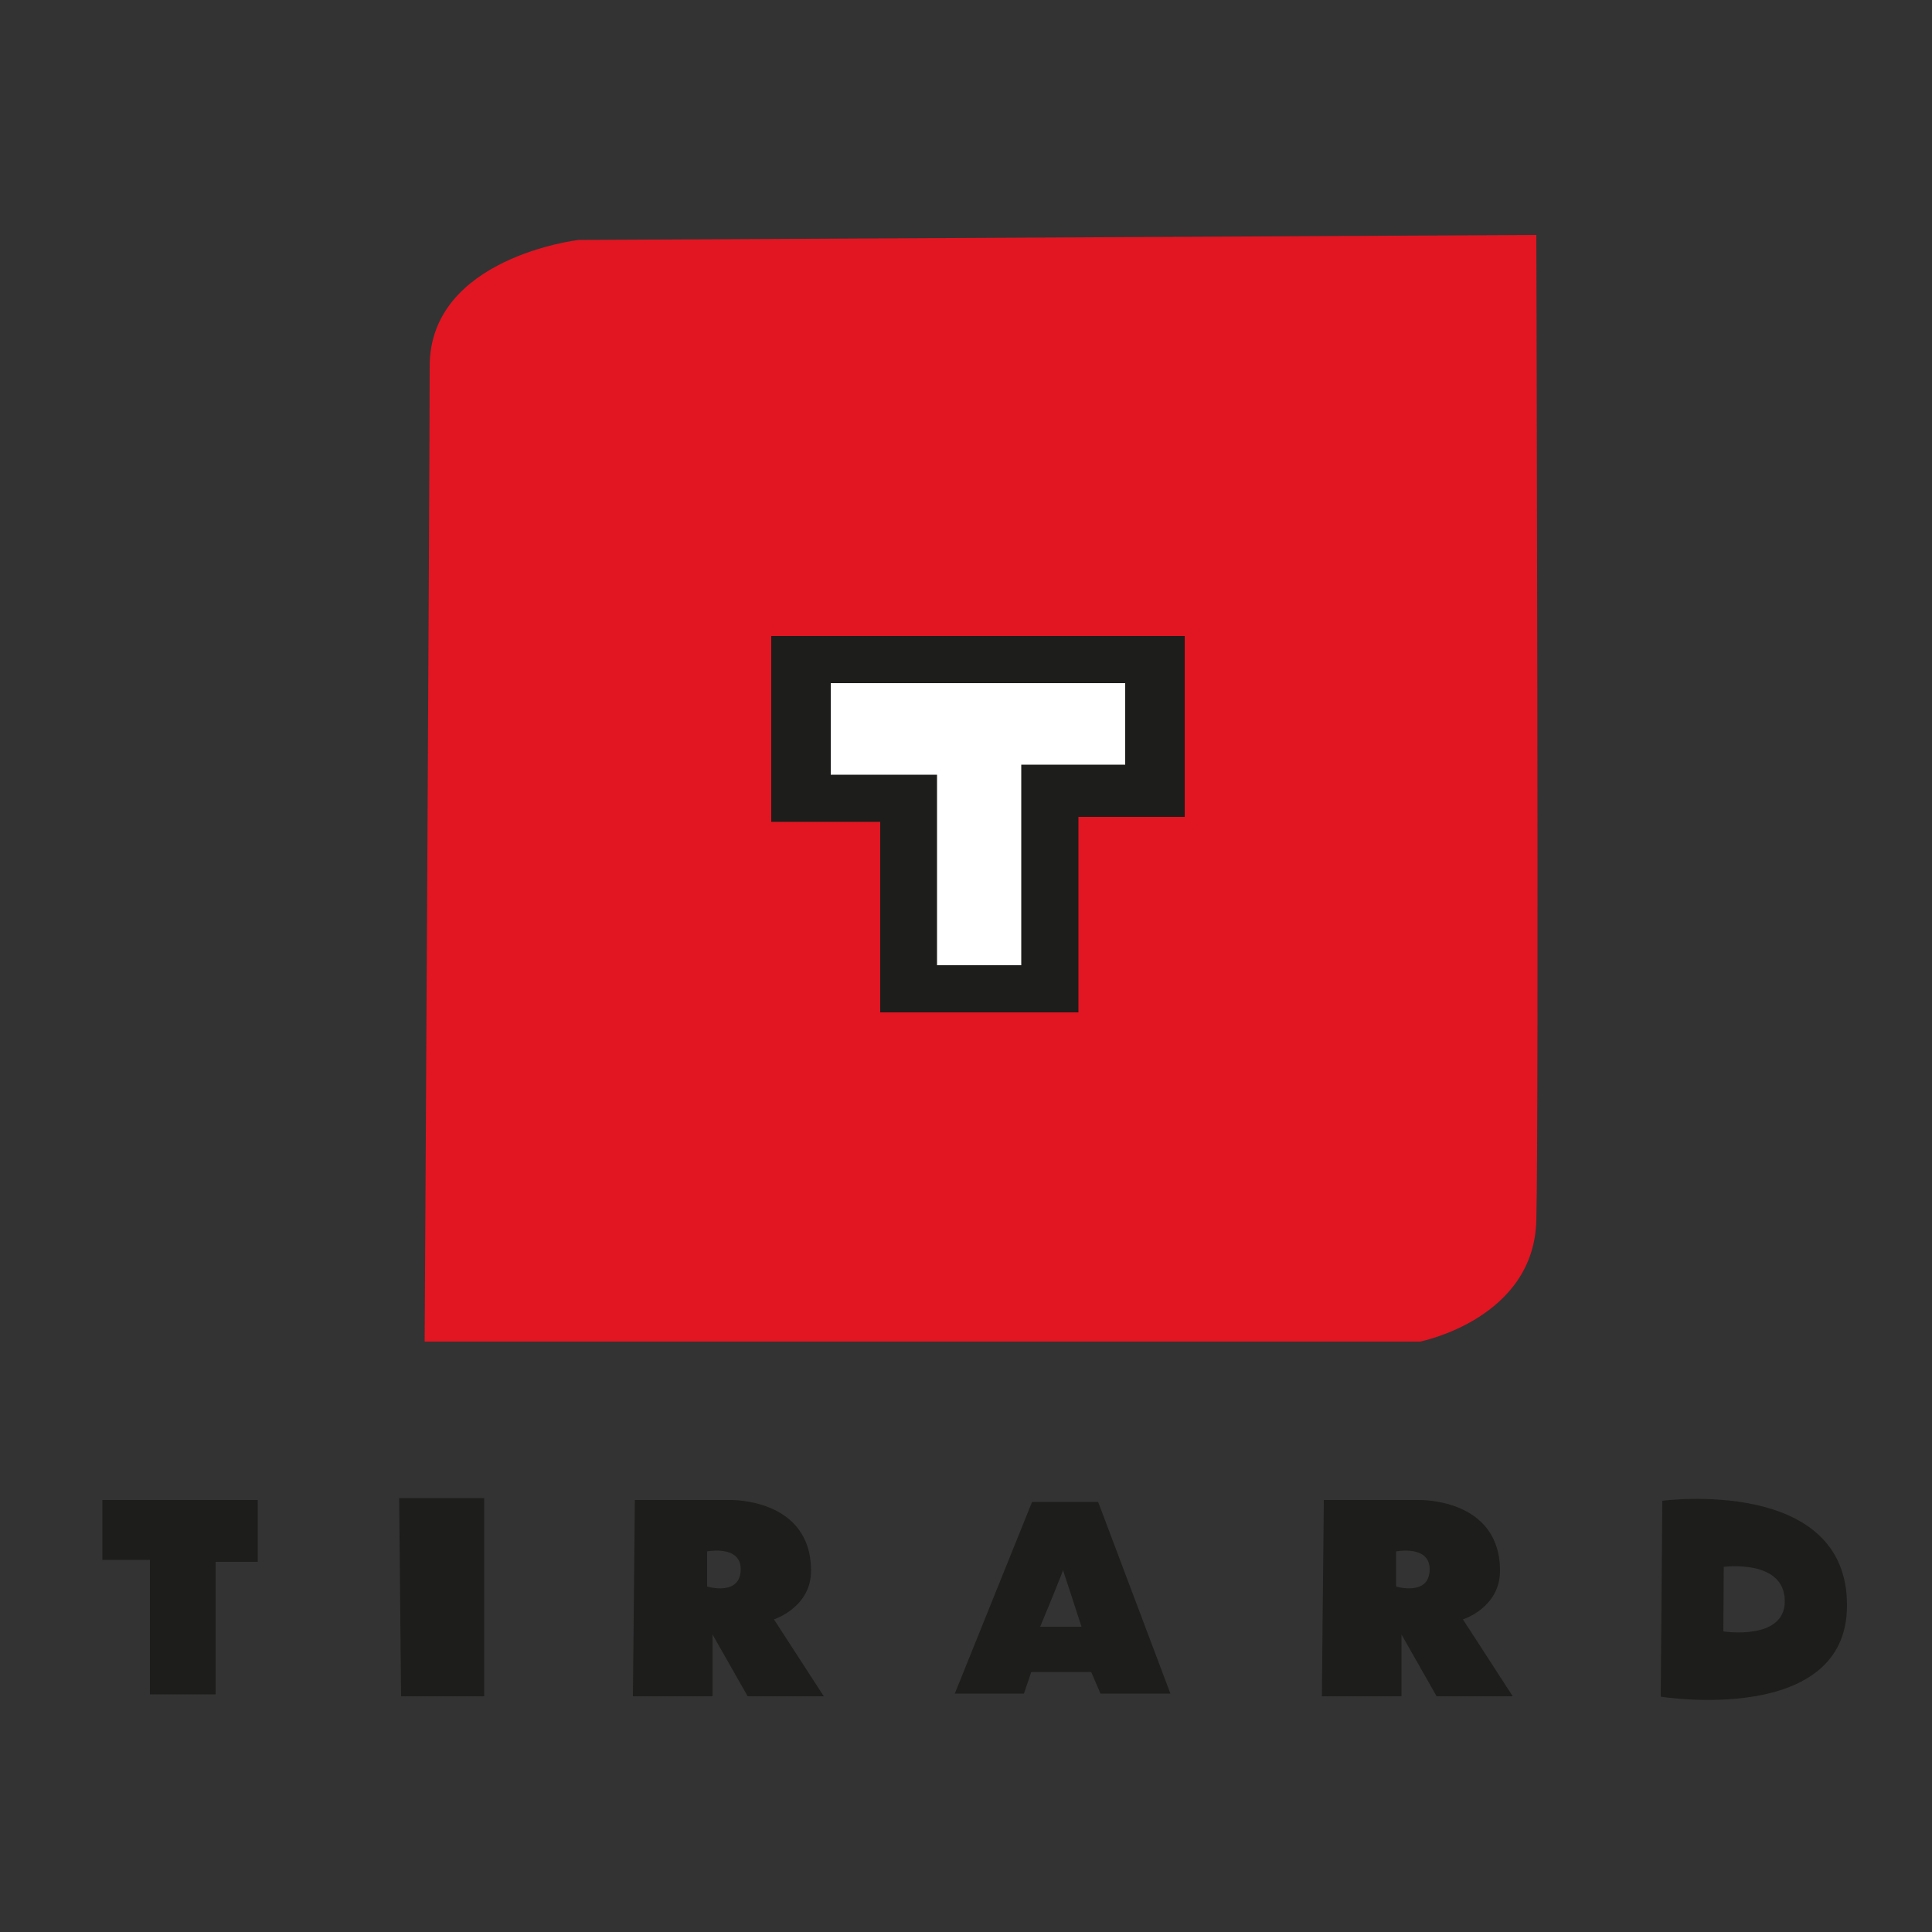 <?xml version="1.0" encoding="utf-8"?>
<!-- Generator: Adobe Illustrator 19.1.0, SVG Export Plug-In . SVG Version: 6.00 Build 0)  -->
<svg version="1.1" id="Calque_1" xmlns="http://www.w3.org/2000/svg" xmlns:xlink="http://www.w3.org/1999/xlink" x="0px" y="0px"
	 viewBox="0 0 500 500" style="enable-background:new 0 0 500 500;" xml:space="preserve">
<rect x="0" y="0" width="500" height="500" fill="#333333" stroke="none"/>
<style type="text/css">
	.st0{fill:#E11622;}
	.st1{fill:#1D1D1B;}
	.st2{fill:#FFFFFF;}
</style>
<g>
	<path class="st0" d="M149.7,62.1l247.9-1.3c0,0,0.7,229.3,0,255c-0.6,25.6-30.1,31.4-30.1,31.4H109.9c0,0,1.3-224.2,1.3-252.4
		C111.2,66.6,149.7,62.1,149.7,62.1z"/>
	<polygon class="st1" points="199.6,164.6 306.6,164.6 306.6,211.4 279.1,211.4 279.1,262 227.8,262 227.8,212.7 199.6,212.7 	"/>
	<polygon class="st2" points="215,176.8 291.2,176.8 291.2,197.9 264.3,197.9 264.3,249.8 242.5,249.8 242.5,200.5 215,200.5 	"/>
	<g>
		<g>
			<g>
				<polygon class="st1" points="26.5,403.7 38.8,403.7 38.8,438.5 55.8,438.5 55.8,404.2 66.7,404.2 66.7,388.2 26.5,388.2 				"/>
				<polygon class="st1" points="103.8,439 125.3,439 125.3,387.7 103.3,387.7 				"/>
				<path class="st1" d="M209.9,406.5c0-18.8-20.9-18.3-20.9-18.3h-24.7l-0.5,50.8h20.6v-16l9.1,16h19.7l-12.9-19.9
					C200.2,419.1,209.9,416.1,209.9,406.5z M183,410.6v-9.1c0,0,8.7-1.7,8.7,4.6C191.7,413.2,183,410.6,183,410.6z"/>
				<path class="st1" d="M267.1,388.7l-20,49.6h17.9l1.9-5.6h15.5l2.4,5.6h18.1l-18.7-49.6H267.1z M269.2,421c0,0,6.1-14.7,5.9-14.7
					l4.8,14.7H269.2z"/>
				<path class="st1" d="M388.2,406.5c0-18.8-20.9-18.3-20.9-18.3h-24.7l-0.5,50.8h20.6v-16l9.1,16h19.7l-12.9-19.9
					C378.6,419.1,388.2,416.1,388.2,406.5z M361.3,410.6v-9.1c0,0,8.7-1.7,8.7,4.6C370,413.2,361.3,410.6,361.3,410.6z"/>
				<path class="st1" d="M430.2,388.4l-0.4,50.7c0,0,48.2,7.7,48.2-23.6C478.1,382,430.2,388.4,430.2,388.4z M446,422.2l0.1-16.7
					c0,0,15.8-2.1,15.8,8.9C461.9,424.7,446,422.2,446,422.2z"/>
			</g>
		</g>
	</g>
</g>
</svg>
